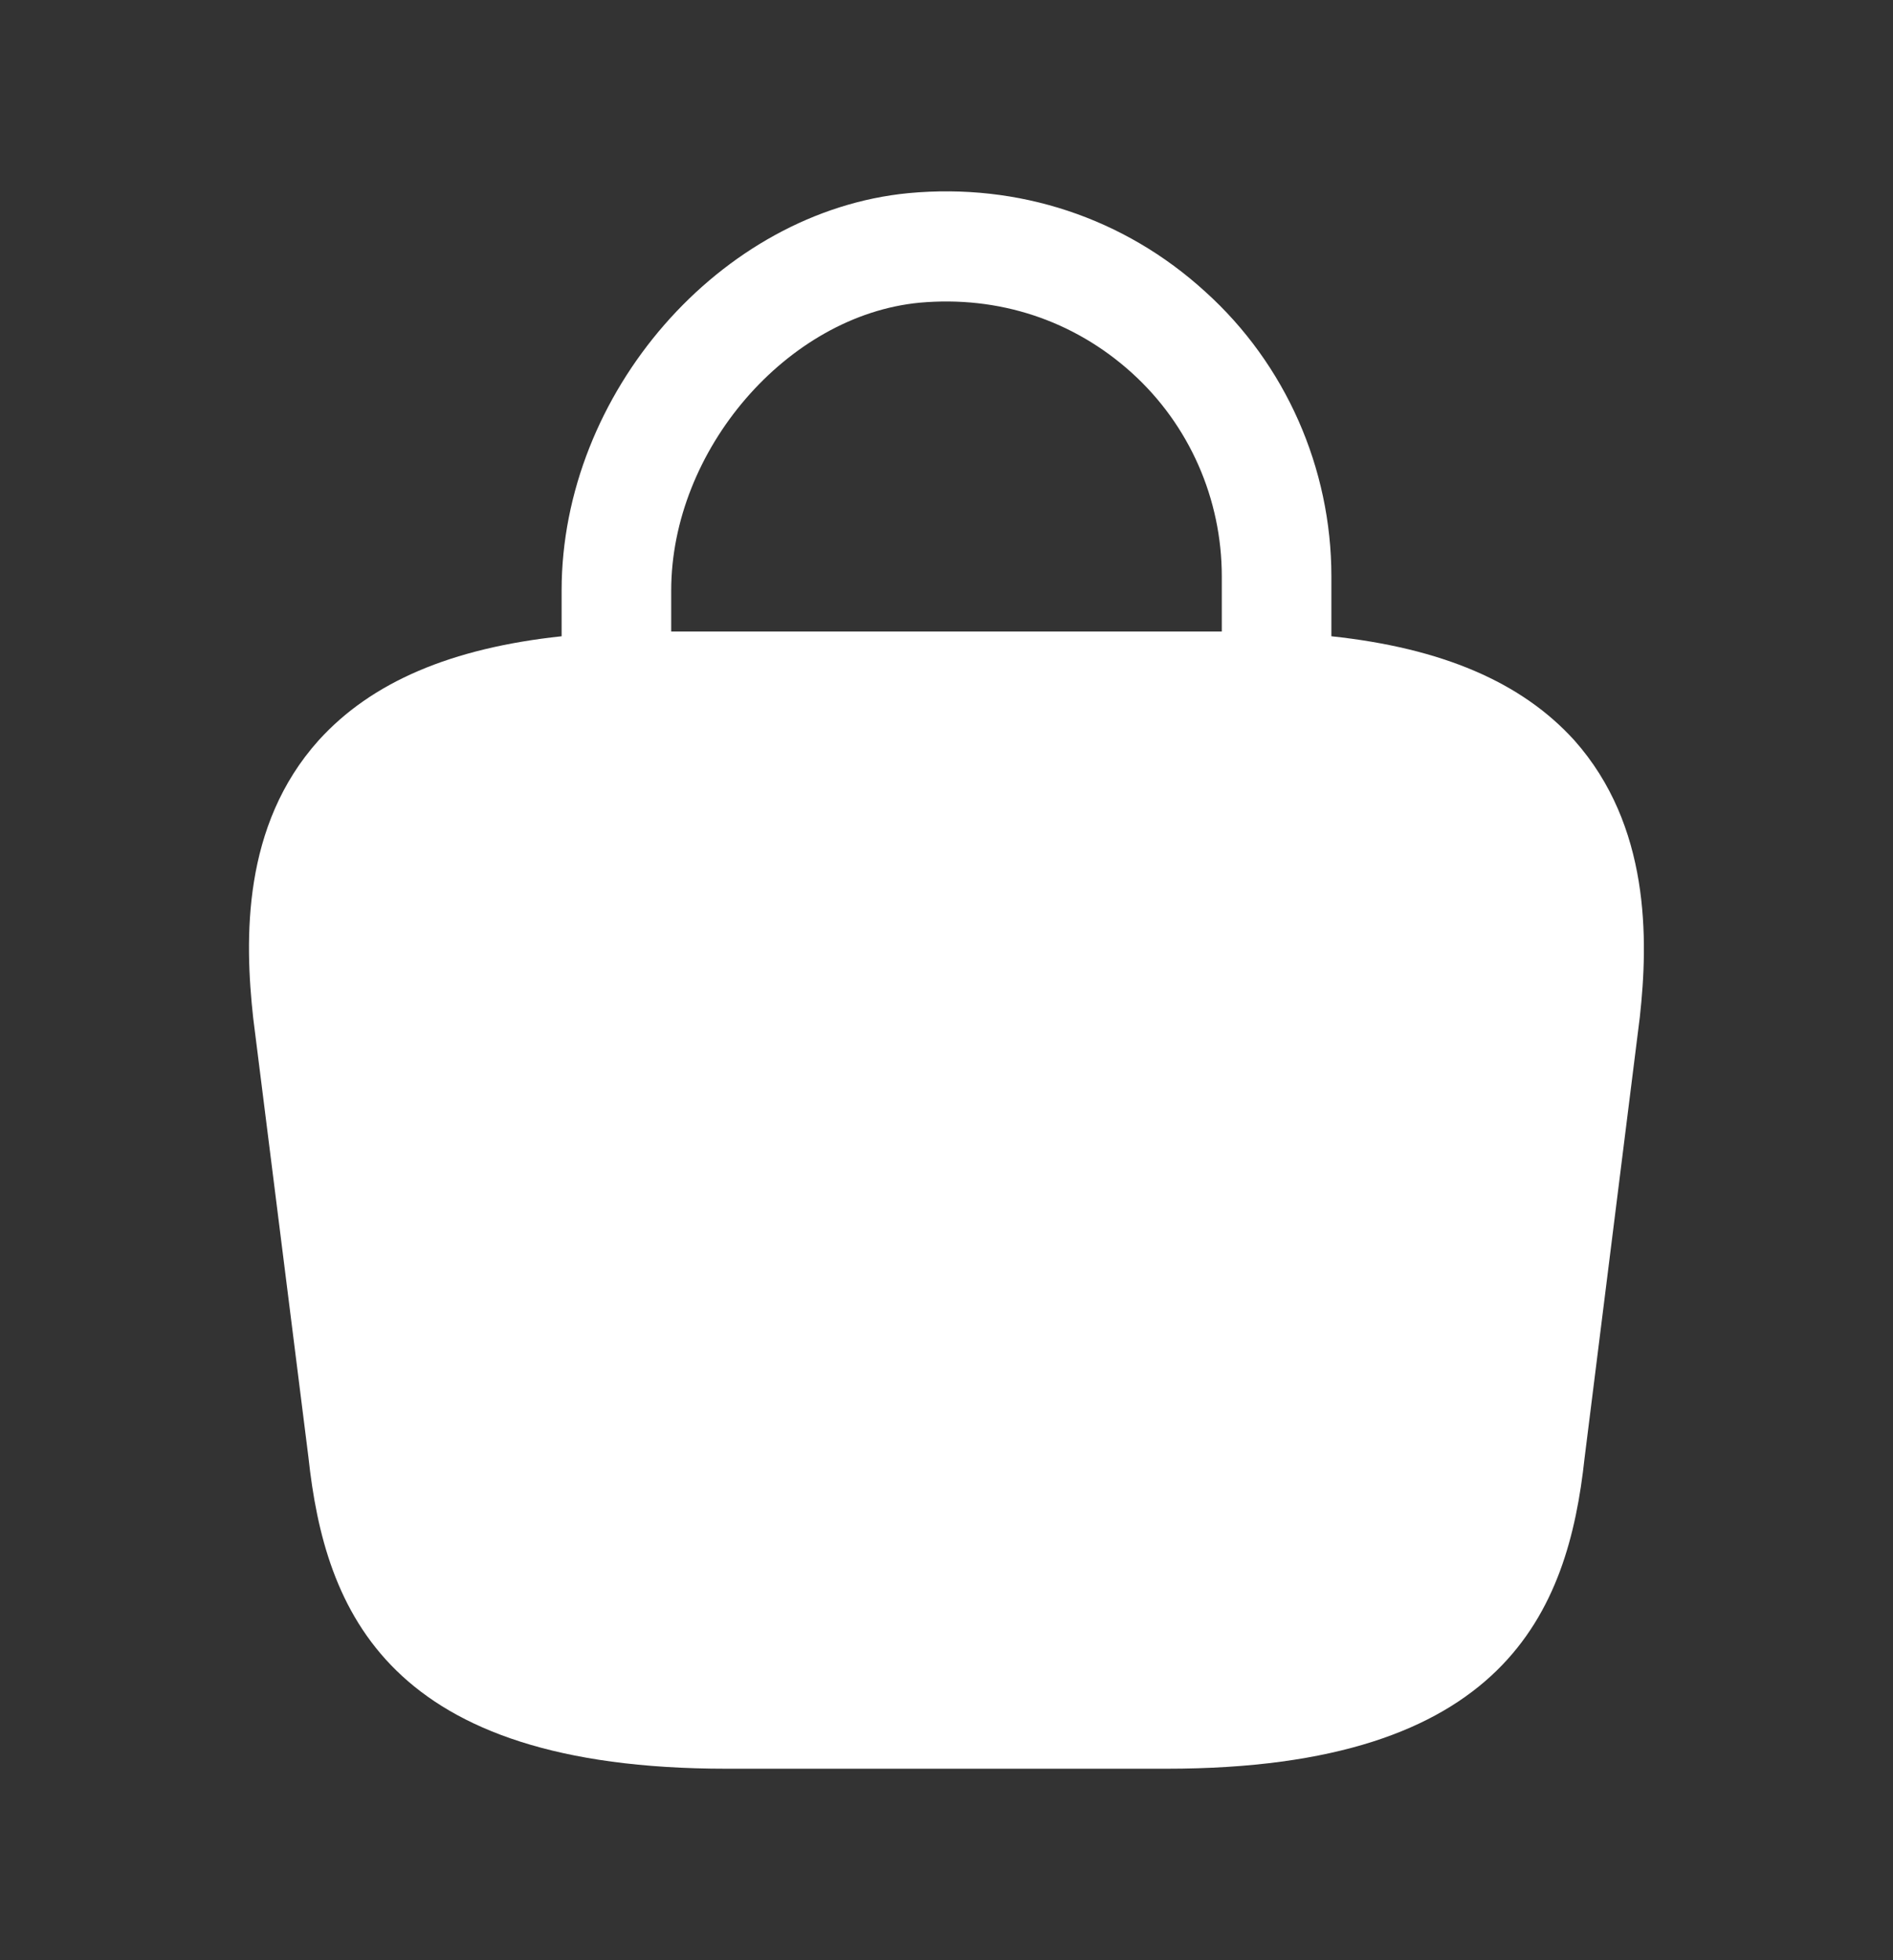 <svg
	width="28"
	height="29"
	viewBox="0 0 28 29"
	fill="none"
	xmlns="http://www.w3.org/2000/svg"
>
	<rect x="0" y="0" width="28" height="29" fill="#333333" stroke="none"/>
	<path
		d="M23.287 10.953C22.505 10.09 21.327 9.588 19.693 9.413V8.527C19.693 6.928 19.017 5.388 17.827 4.315C16.625 3.218 15.062 2.705 13.44 2.857C10.652 3.125 8.307 5.82 8.307 8.737V9.413C6.673 9.588 5.495 10.09 4.713 10.953C3.582 12.213 3.617 13.893 3.745 15.06L4.562 21.558C4.807 23.833 5.728 26.167 10.745 26.167H17.255C22.272 26.167 23.193 23.833 23.438 21.57L24.255 15.048C24.383 13.893 24.407 12.213 23.287 10.953ZM13.603 4.478C14.77 4.373 15.878 4.735 16.742 5.517C17.593 6.287 18.072 7.383 18.072 8.527V9.343H9.928V8.737C9.928 6.66 11.643 4.665 13.603 4.478ZM9.823 15.842H9.812C9.17 15.842 8.645 15.317 8.645 14.675C8.645 14.033 9.17 13.508 9.812 13.508C10.465 13.508 10.99 14.033 10.99 14.675C10.99 15.317 10.465 15.842 9.823 15.842ZM17.99 15.842H17.978C17.337 15.842 16.812 15.317 16.812 14.675C16.812 14.033 17.337 13.508 17.978 13.508C18.632 13.508 19.157 14.033 19.157 14.675C19.157 15.317 18.632 15.842 17.99 15.842Z"
		fill="white"
	/>
	<circle cx="18" cy="14.5" r="2" fill="white" />
	<circle cx="10" cy="14.5" r="2" fill="white" />
</svg>

